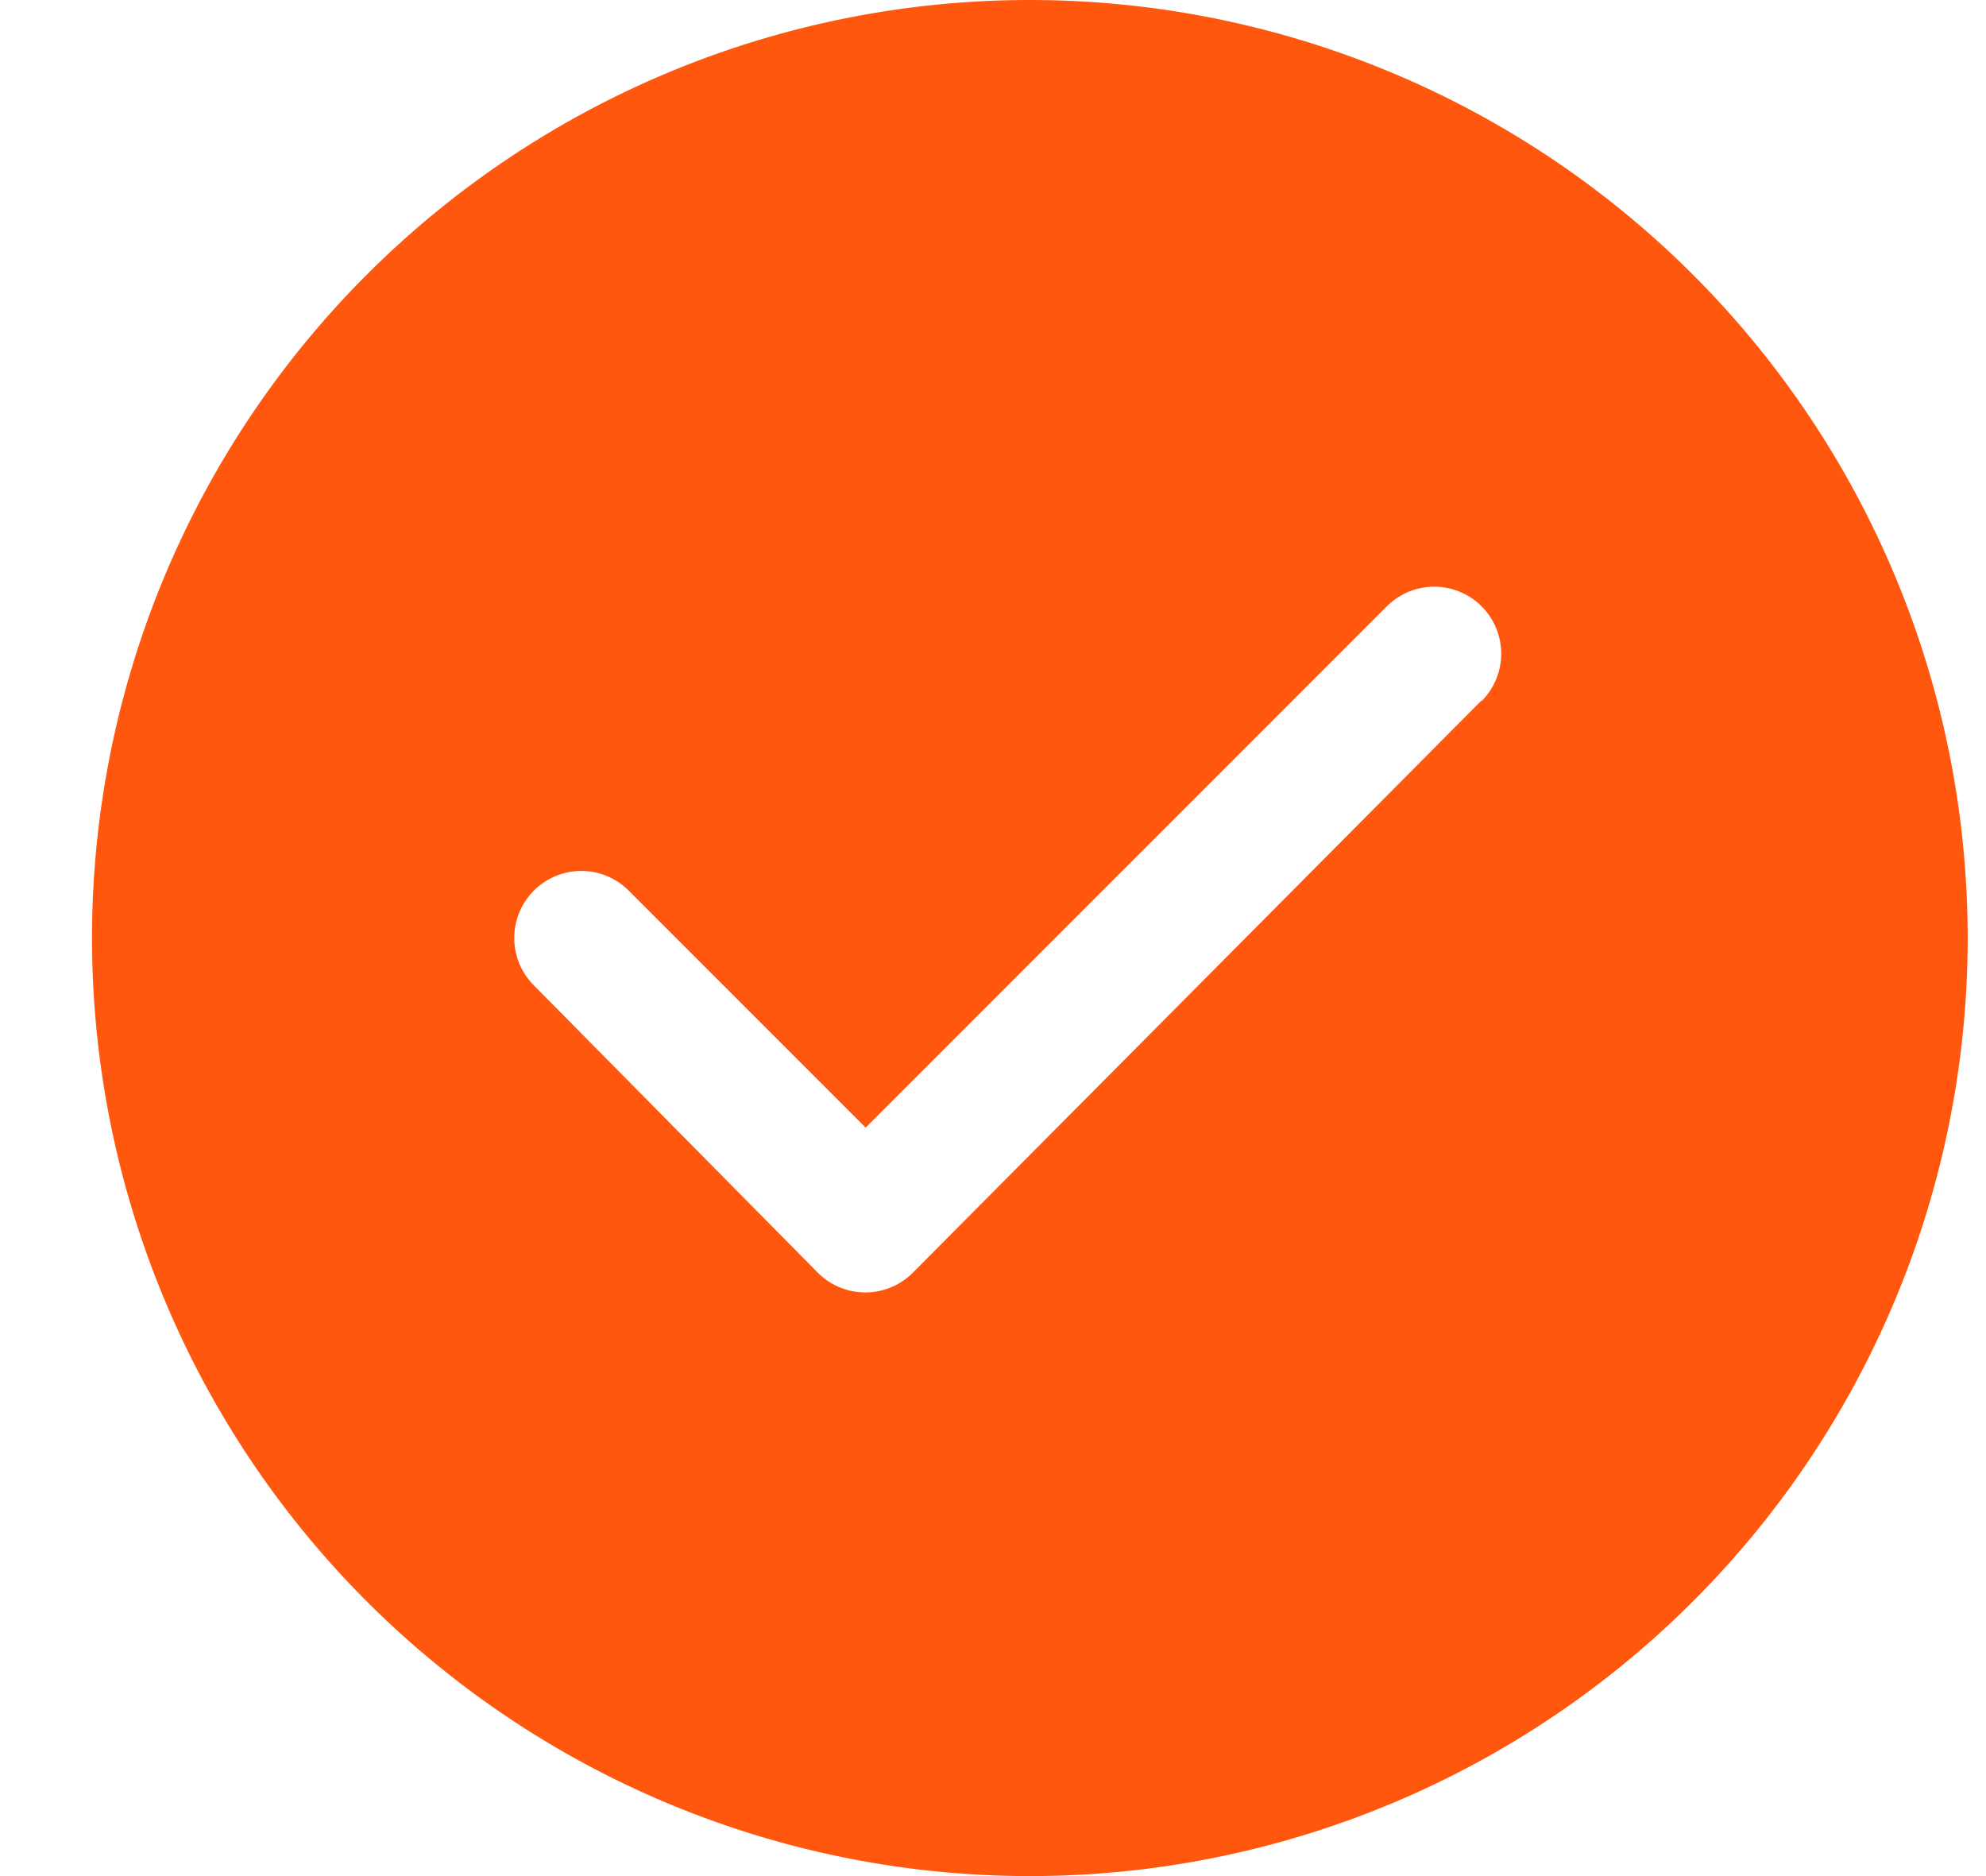 <svg width="18" height="17" viewBox="0 0 18 17" fill="none" xmlns="http://www.w3.org/2000/svg">
    <path d="m13.425 6.35-5.154 5.185a.608.608 0 0 1-.856 0L4.841 8.931a.607.607 0 1 1 .855-.863l2.15 2.15 4.722-4.722a.607.607 0 1 1 .862.855h-.005zM9.334 0a8.5 8.5 0 1 0 0 17 8.5 8.5 0 0 0 0-17z" fill="#FF580E"/>
</svg>
